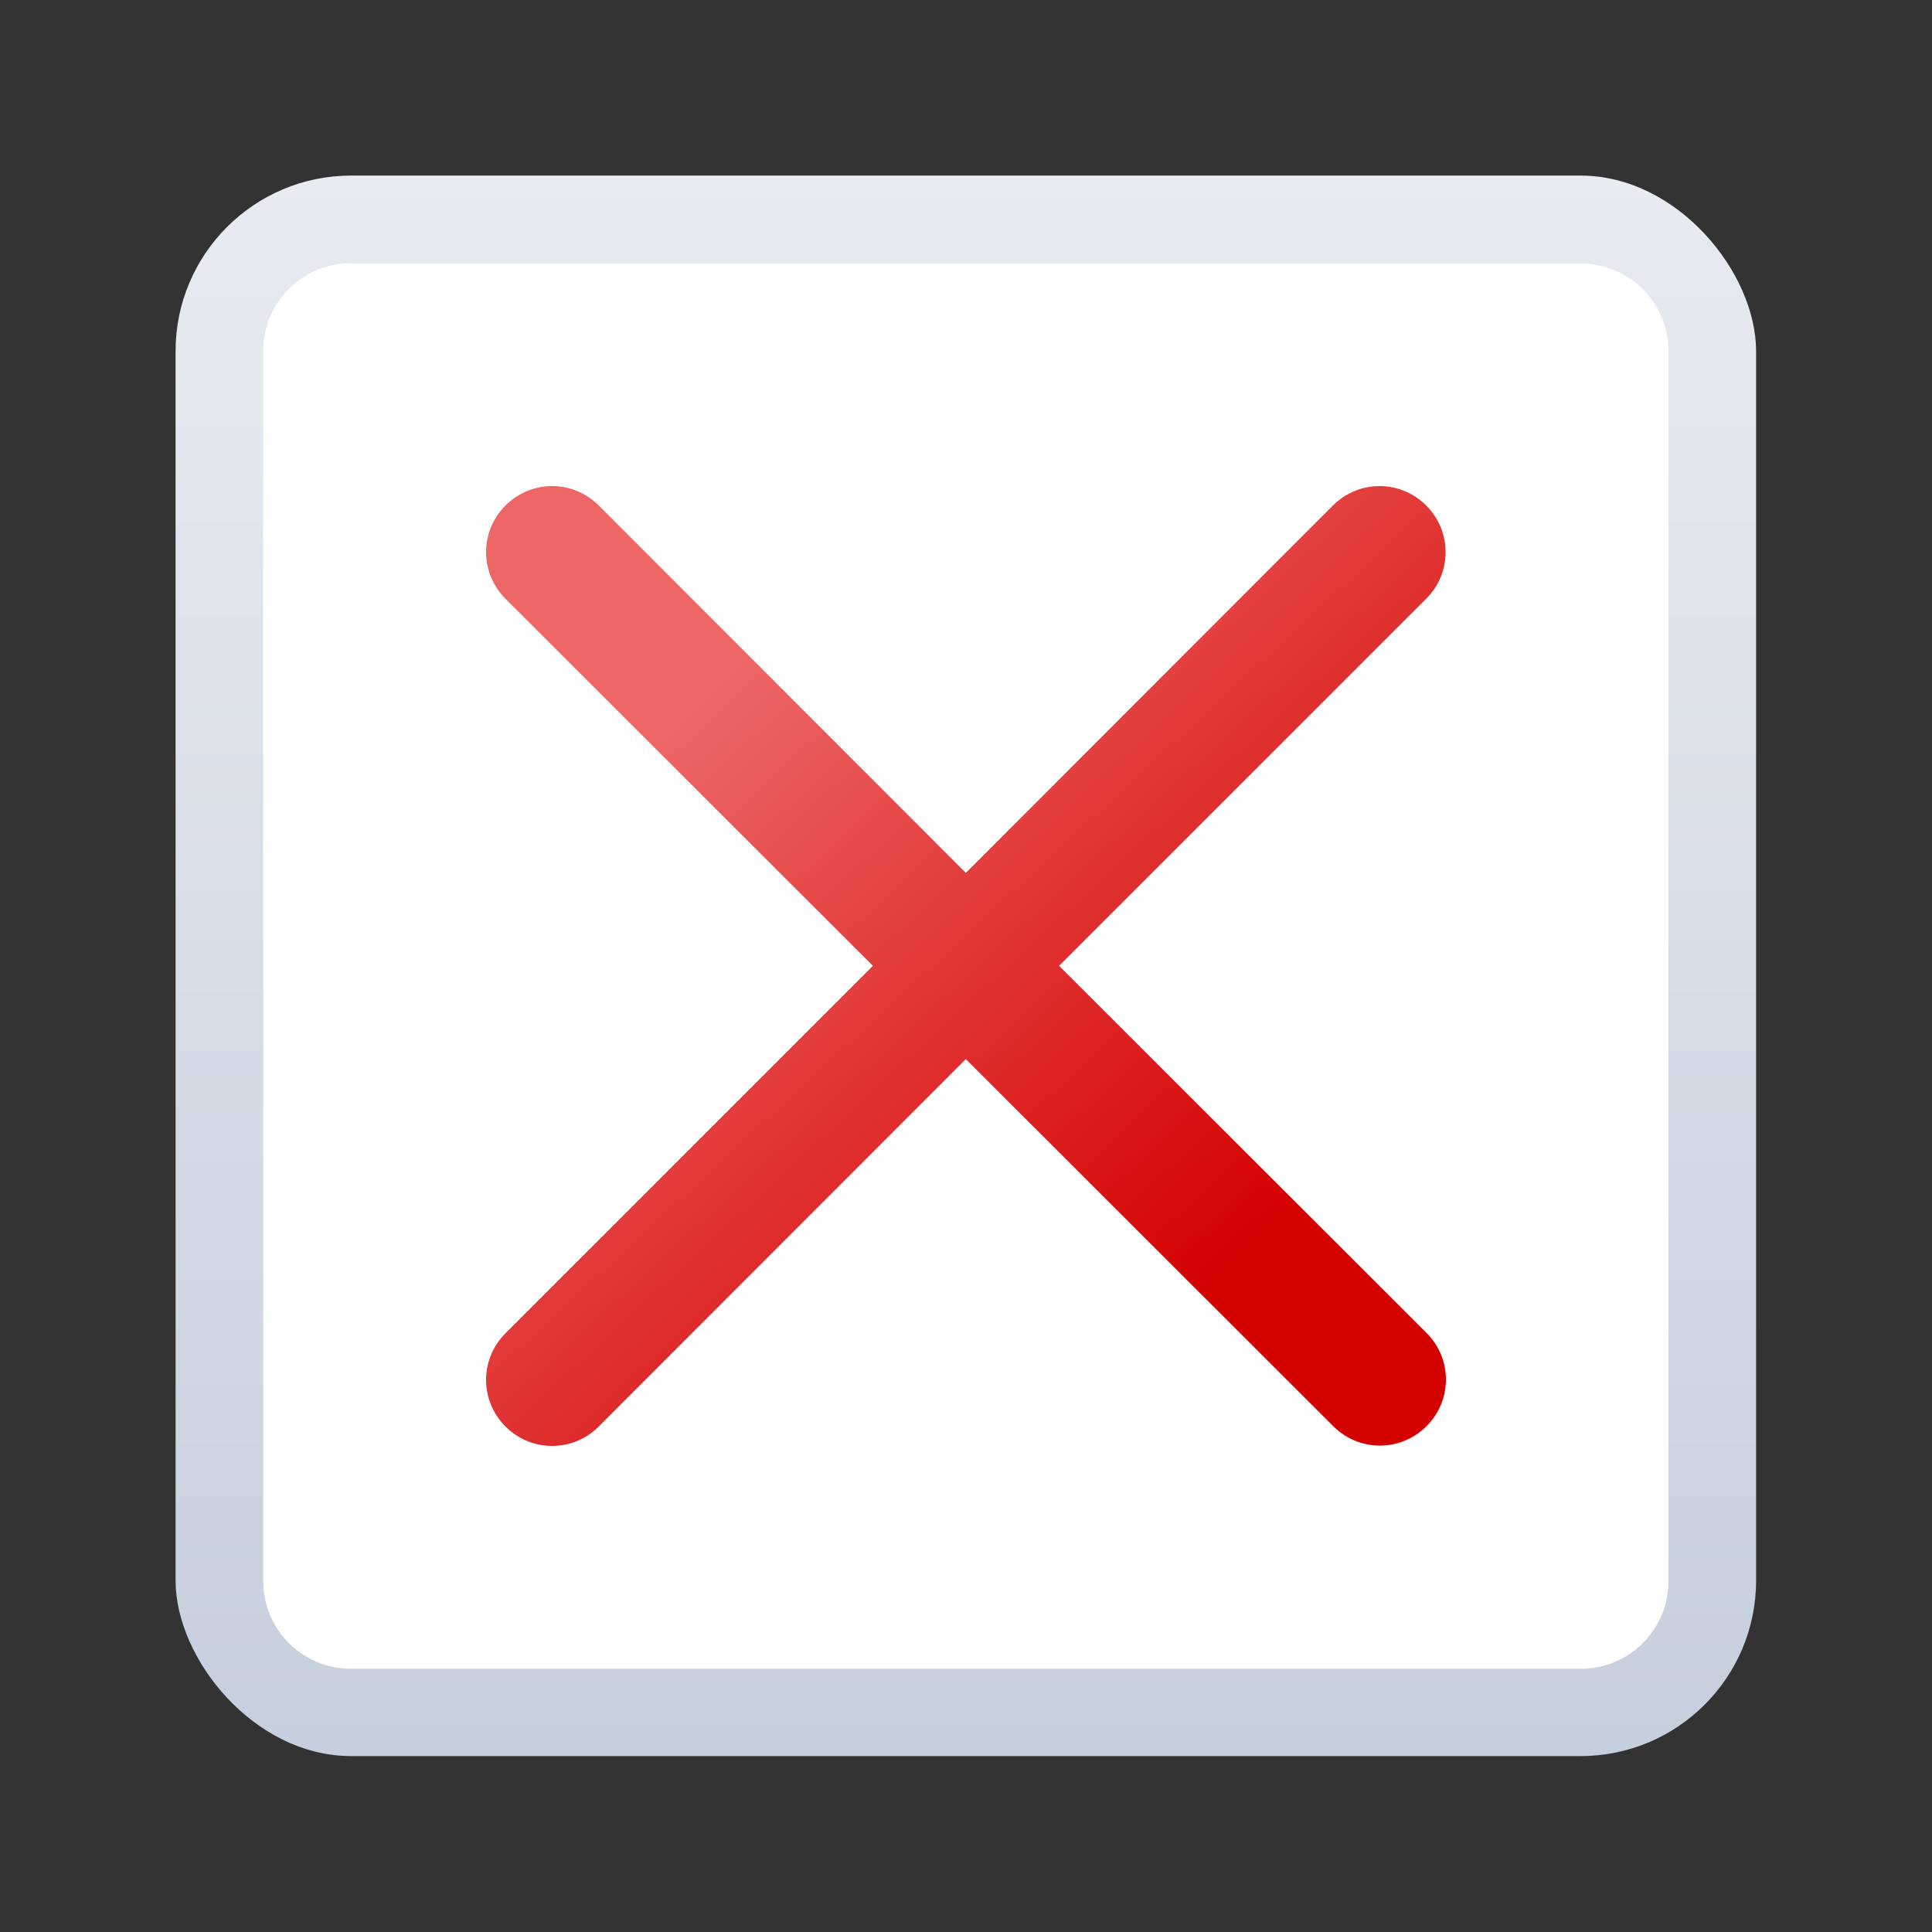 <?xml version="1.0" encoding="UTF-8" standalone="no"?>
<!-- Created with Inkscape (http://www.inkscape.org/) -->

<svg
   width="22"
   height="22"
   viewBox="0 0 5.821 5.821"
   version="1.1"
   id="svg5"
   inkscape:version="1.1.2 (0a00cf5339, 2022-02-04)"
   sodipodi:docname="emblem-unreadable.svg"
   xmlns:inkscape="http://www.inkscape.org/namespaces/inkscape"
   xmlns:sodipodi="http://sodipodi.sourceforge.net/DTD/sodipodi-0.dtd"
   xmlns:xlink="http://www.w3.org/1999/xlink"
   xmlns="http://www.w3.org/2000/svg"
   xmlns:svg="http://www.w3.org/2000/svg">
  <rect x="0" y="0" width="5.821" height="5.821" fill="#333333" stroke="none"/>
  <sodipodi:namedview
     id="namedview7"
     pagecolor="#ffffff"
     bordercolor="#666666"
     borderopacity="1.0"
     inkscape:pageshadow="2"
     inkscape:pageopacity="0.0"
     inkscape:pagecheckerboard="0"
     inkscape:document-units="px"
     showgrid="false"
     units="px"
     height="22px"
     showguides="false"
     inkscape:zoom="36.318182"
     inkscape:cx="10.986233"
     inkscape:cy="11"
     inkscape:window-width="1920"
     inkscape:window-height="1011"
     inkscape:window-x="0"
     inkscape:window-y="0"
     inkscape:window-maximized="1"
     inkscape:current-layer="svg5" />
  <defs
     id="defs2">
    <linearGradient
       inkscape:collect="always"
       id="linearGradient2733">
      <stop
         style="stop-color:#ed6767;stop-opacity:1"
         offset="0"
         id="stop2729" />
      <stop
         style="stop-color:#d40101;stop-opacity:1"
         offset="1"
         id="stop2731" />
    </linearGradient>
    <linearGradient
       inkscape:collect="always"
       xlink:href="#linearGradient8163"
       id="linearGradient8165"
       x1="5.745"
       y1="8.309"
       x2="5.745"
       y2="19.348"
       gradientUnits="userSpaceOnUse"
       gradientTransform="matrix(0.379,0,0,0.431,0.998,-3.056)" />
    <linearGradient
       inkscape:collect="always"
       id="linearGradient8163">
      <stop
         style="stop-color:#e8ebf1;stop-opacity:1;"
         offset="0"
         id="stop8159" />
      <stop
         style="stop-color:#c6cfdd;stop-opacity:1"
         offset="1"
         id="stop8161" />
    </linearGradient>
    <linearGradient
       inkscape:collect="always"
       xlink:href="#linearGradient2733"
       id="linearGradient1062"
       x1="1.788"
       y1="2.445"
       x2="4.124"
       y2="2.536"
       gradientUnits="userSpaceOnUse"
       gradientTransform="rotate(45,2.91,2.91)" />
  </defs>
  <rect
     style="fill:url(#linearGradient8165);fill-opacity:1;stroke-width:0.107;stroke-linejoin:round"
     id="rect858"
     height="4.762"
     x="0.529"
     y="0.529"
     width="4.762"
     ry="0.529" />
  <path
     id="rect964"
     style="fill:#ffffff;stroke-width:0.265;stroke-linejoin:round"
     d="m 1.058,0.794 h 3.704 c 0.147,0 0.265,0.118 0.265,0.265 v 3.704 c 0,0.147 -0.118,0.265 -0.265,0.265 H 1.058 c -0.147,0 -0.265,-0.118 -0.265,-0.265 V 1.058 c 0,-0.147 0.118,-0.265 0.265,-0.265 z" />
  <path
     id="rect853"
     style="fill:url(#linearGradient1062);fill-opacity:1;stroke-width:0.265;stroke-linejoin:round"
     d="m 4.297,1.523 c -0.078,-0.078 -0.203,-0.078 -0.281,0 L 2.91,2.63 1.804,1.523 c -0.078,-0.078 -0.203,-0.078 -0.281,0 -0.078,0.078 -0.078,0.203 0,0.281 L 2.63,2.91 1.523,4.017 c -0.078,0.078 -0.078,0.203 0,0.281 0.078,0.078 0.203,0.078 0.281,0 L 2.91,3.191 4.017,4.297 c 0.078,0.078 0.203,0.078 0.281,0 0.078,-0.078 0.078,-0.203 0,-0.281 L 3.191,2.91 4.297,1.804 c 0.078,-0.078 0.078,-0.203 0,-0.281 z"
     sodipodi:nodetypes="sscssscssscssscss" />
</svg>
